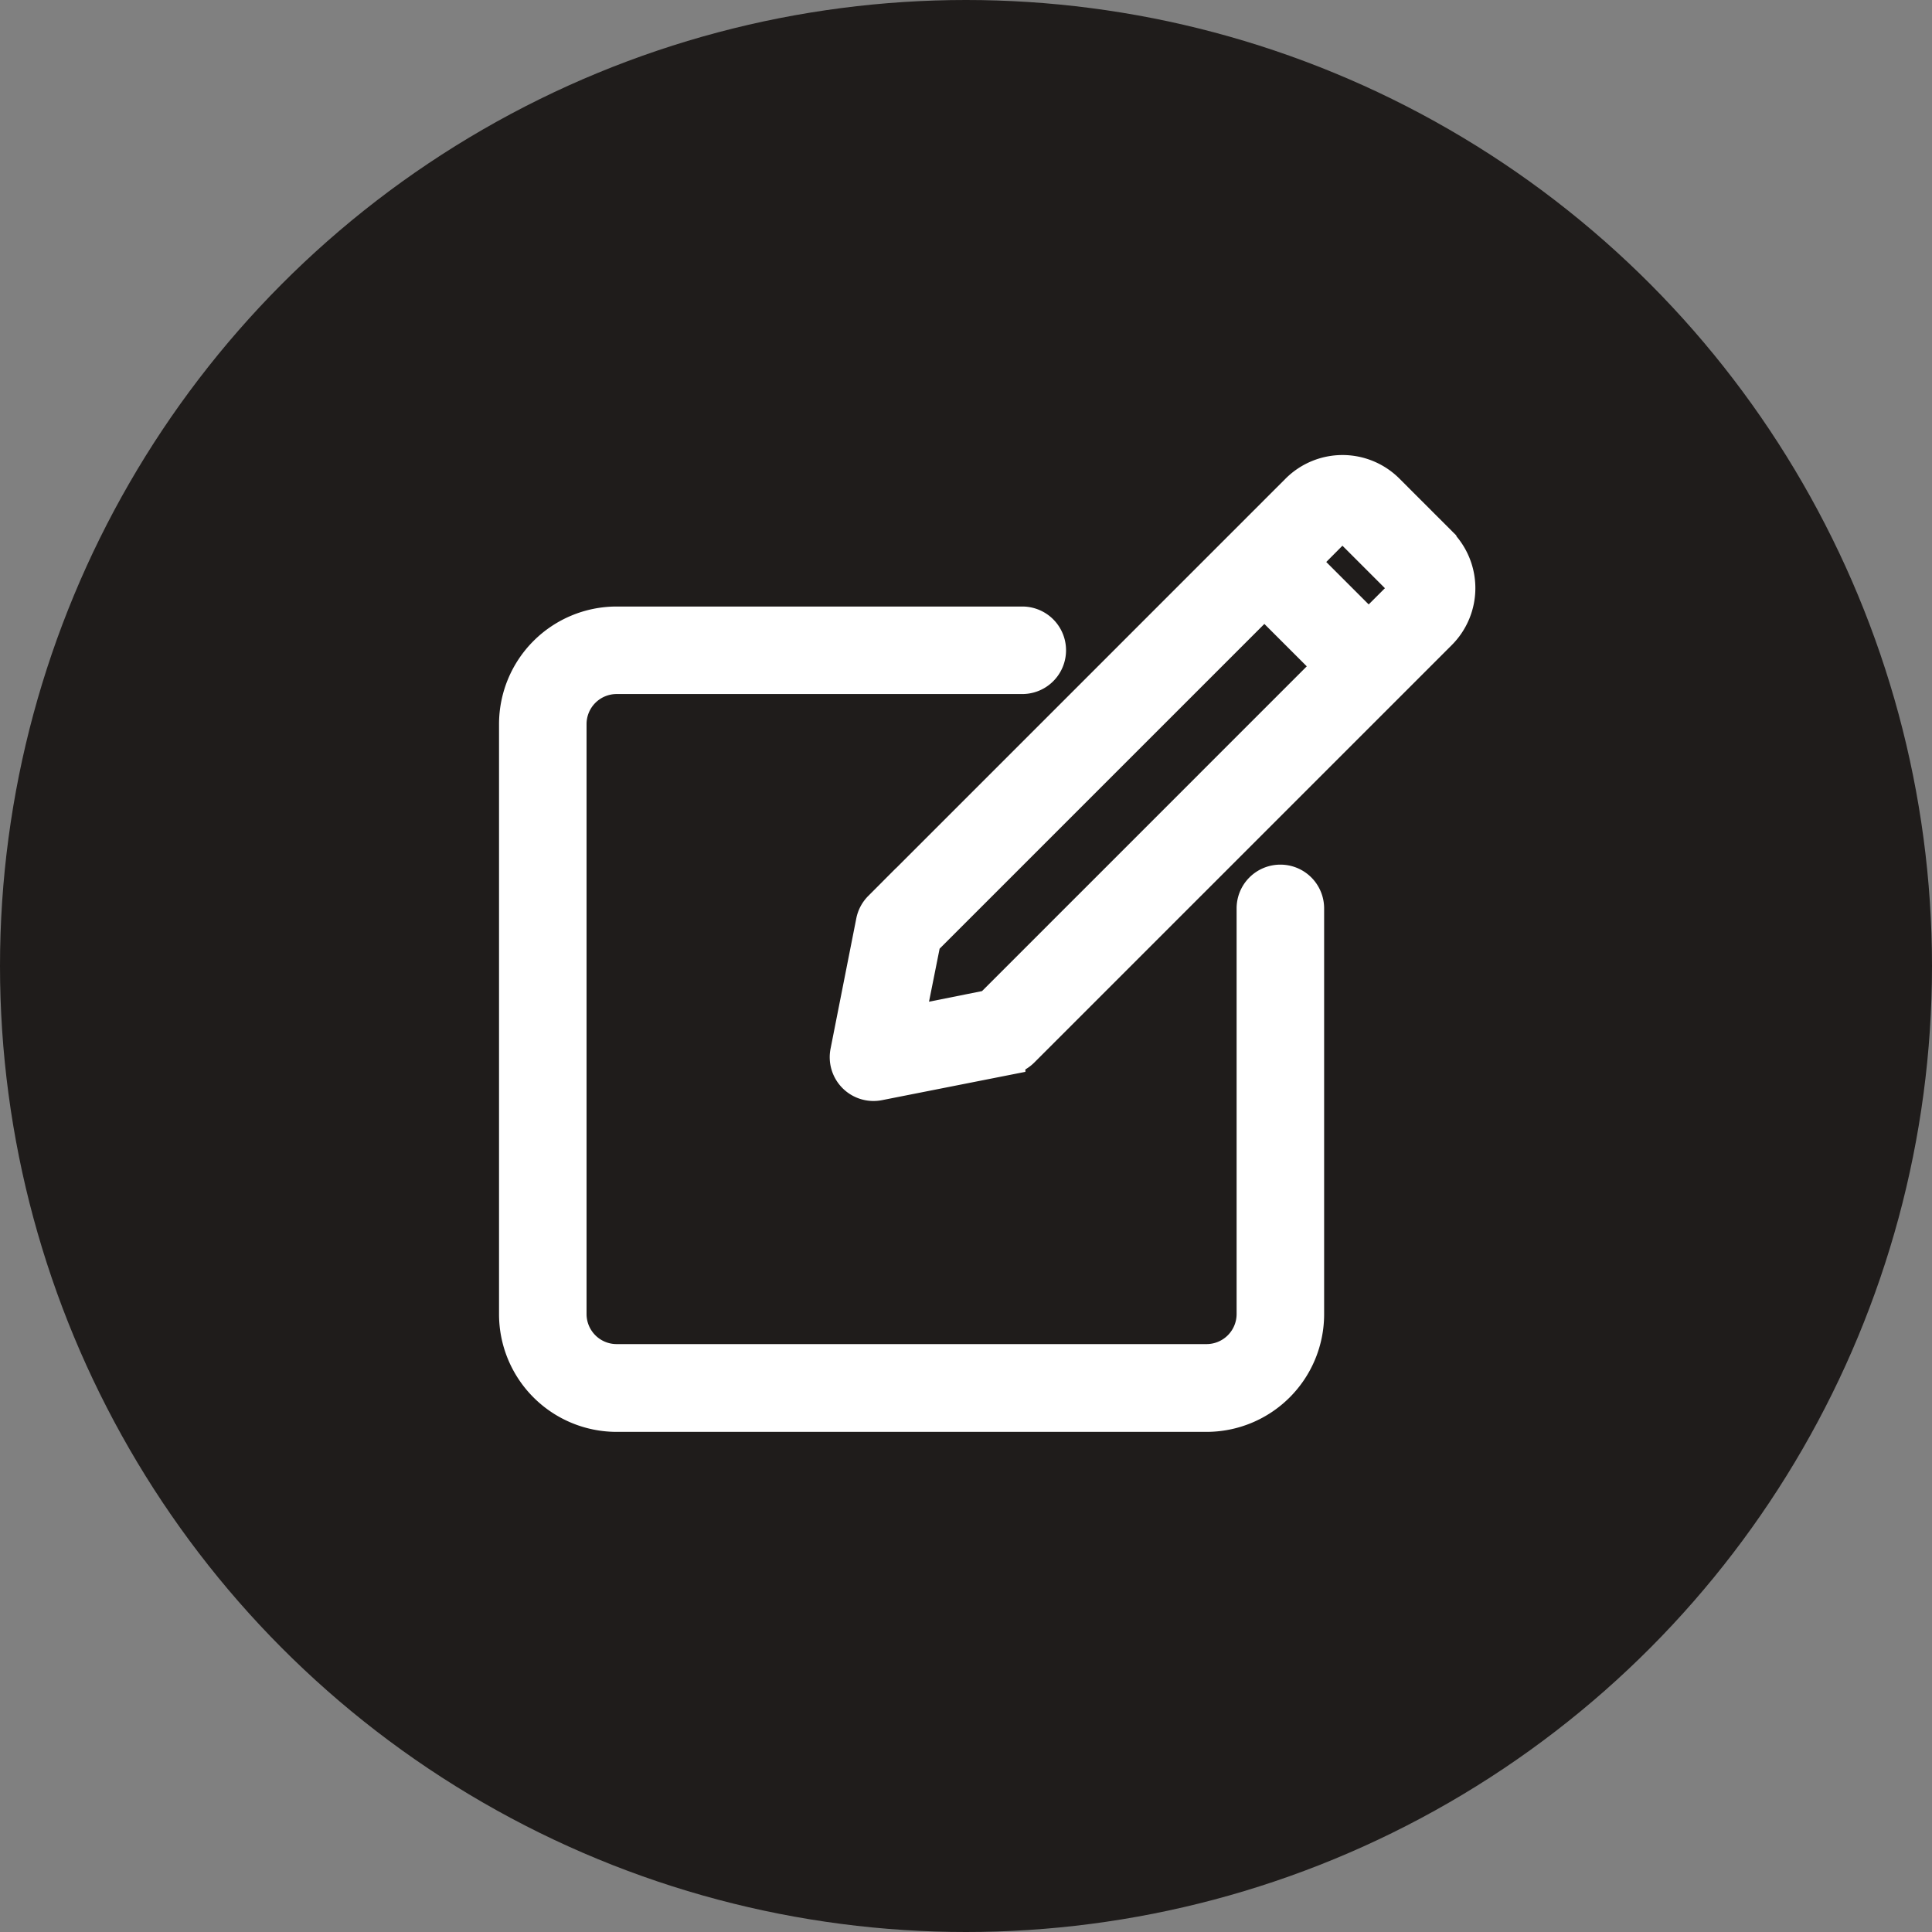 <svg xmlns="http://www.w3.org/2000/svg" width="30" height="30" viewBox="0 0 30 30">
  <rect x="0" y="0" width="30" height="30" fill="#808080" stroke="none"/>
  <g id="Group_10164" data-name="Group 10164" transform="translate(-0.252 -0.253)">
    <circle id="Ellipse_306" data-name="Ellipse 306" cx="15" cy="15" r="15" transform="translate(0.252 0.253)" fill="#1f1c1b"/>
    <g id="editing" transform="translate(8.251 7.573)">
      <path id="Path_22531" data-name="Path 22531" d="M11.882,85.992a.429.429,0,0,0-.429.429v6.3a.717.717,0,0,1-.716.716H1.575a.717.717,0,0,1-.716-.716V83.559a.717.717,0,0,1,.716-.716h6.3a.429.429,0,1,0,0-.859h-6.3A1.577,1.577,0,0,0,0,83.559v9.162A1.577,1.577,0,0,0,1.575,94.3h9.162a1.577,1.577,0,0,0,1.575-1.575v-6.3A.429.429,0,0,0,11.882,85.992Z" transform="translate(0 -79.636)" fill="#fff" stroke="#fff" stroke-width="0.5"/>
      <path id="Path_22532" data-name="Path 22532" d="M188.393,1.1l-.81-.81a1,1,0,0,0-1.417,0l-6.479,6.479a.43.43,0,0,0-.117.219l-.4,2.025a.43.43,0,0,0,.505.505l2.025-.4A.43.43,0,0,0,181.914,9l6.479-6.479h0a1,1,0,0,0,0-1.417ZM181.4,8.3l-1.265.253.253-1.265,5.273-5.273,1.012,1.012Zm6.387-6.387-.506.506-1.012-1.012L186.773.9a.143.143,0,0,1,.2,0l.81.81A.143.143,0,0,1,187.786,1.913Z" transform="translate(-174.027)" fill="#fff" stroke="#fff" stroke-width="0.5"/>
    </g>
  </g>
</svg>
